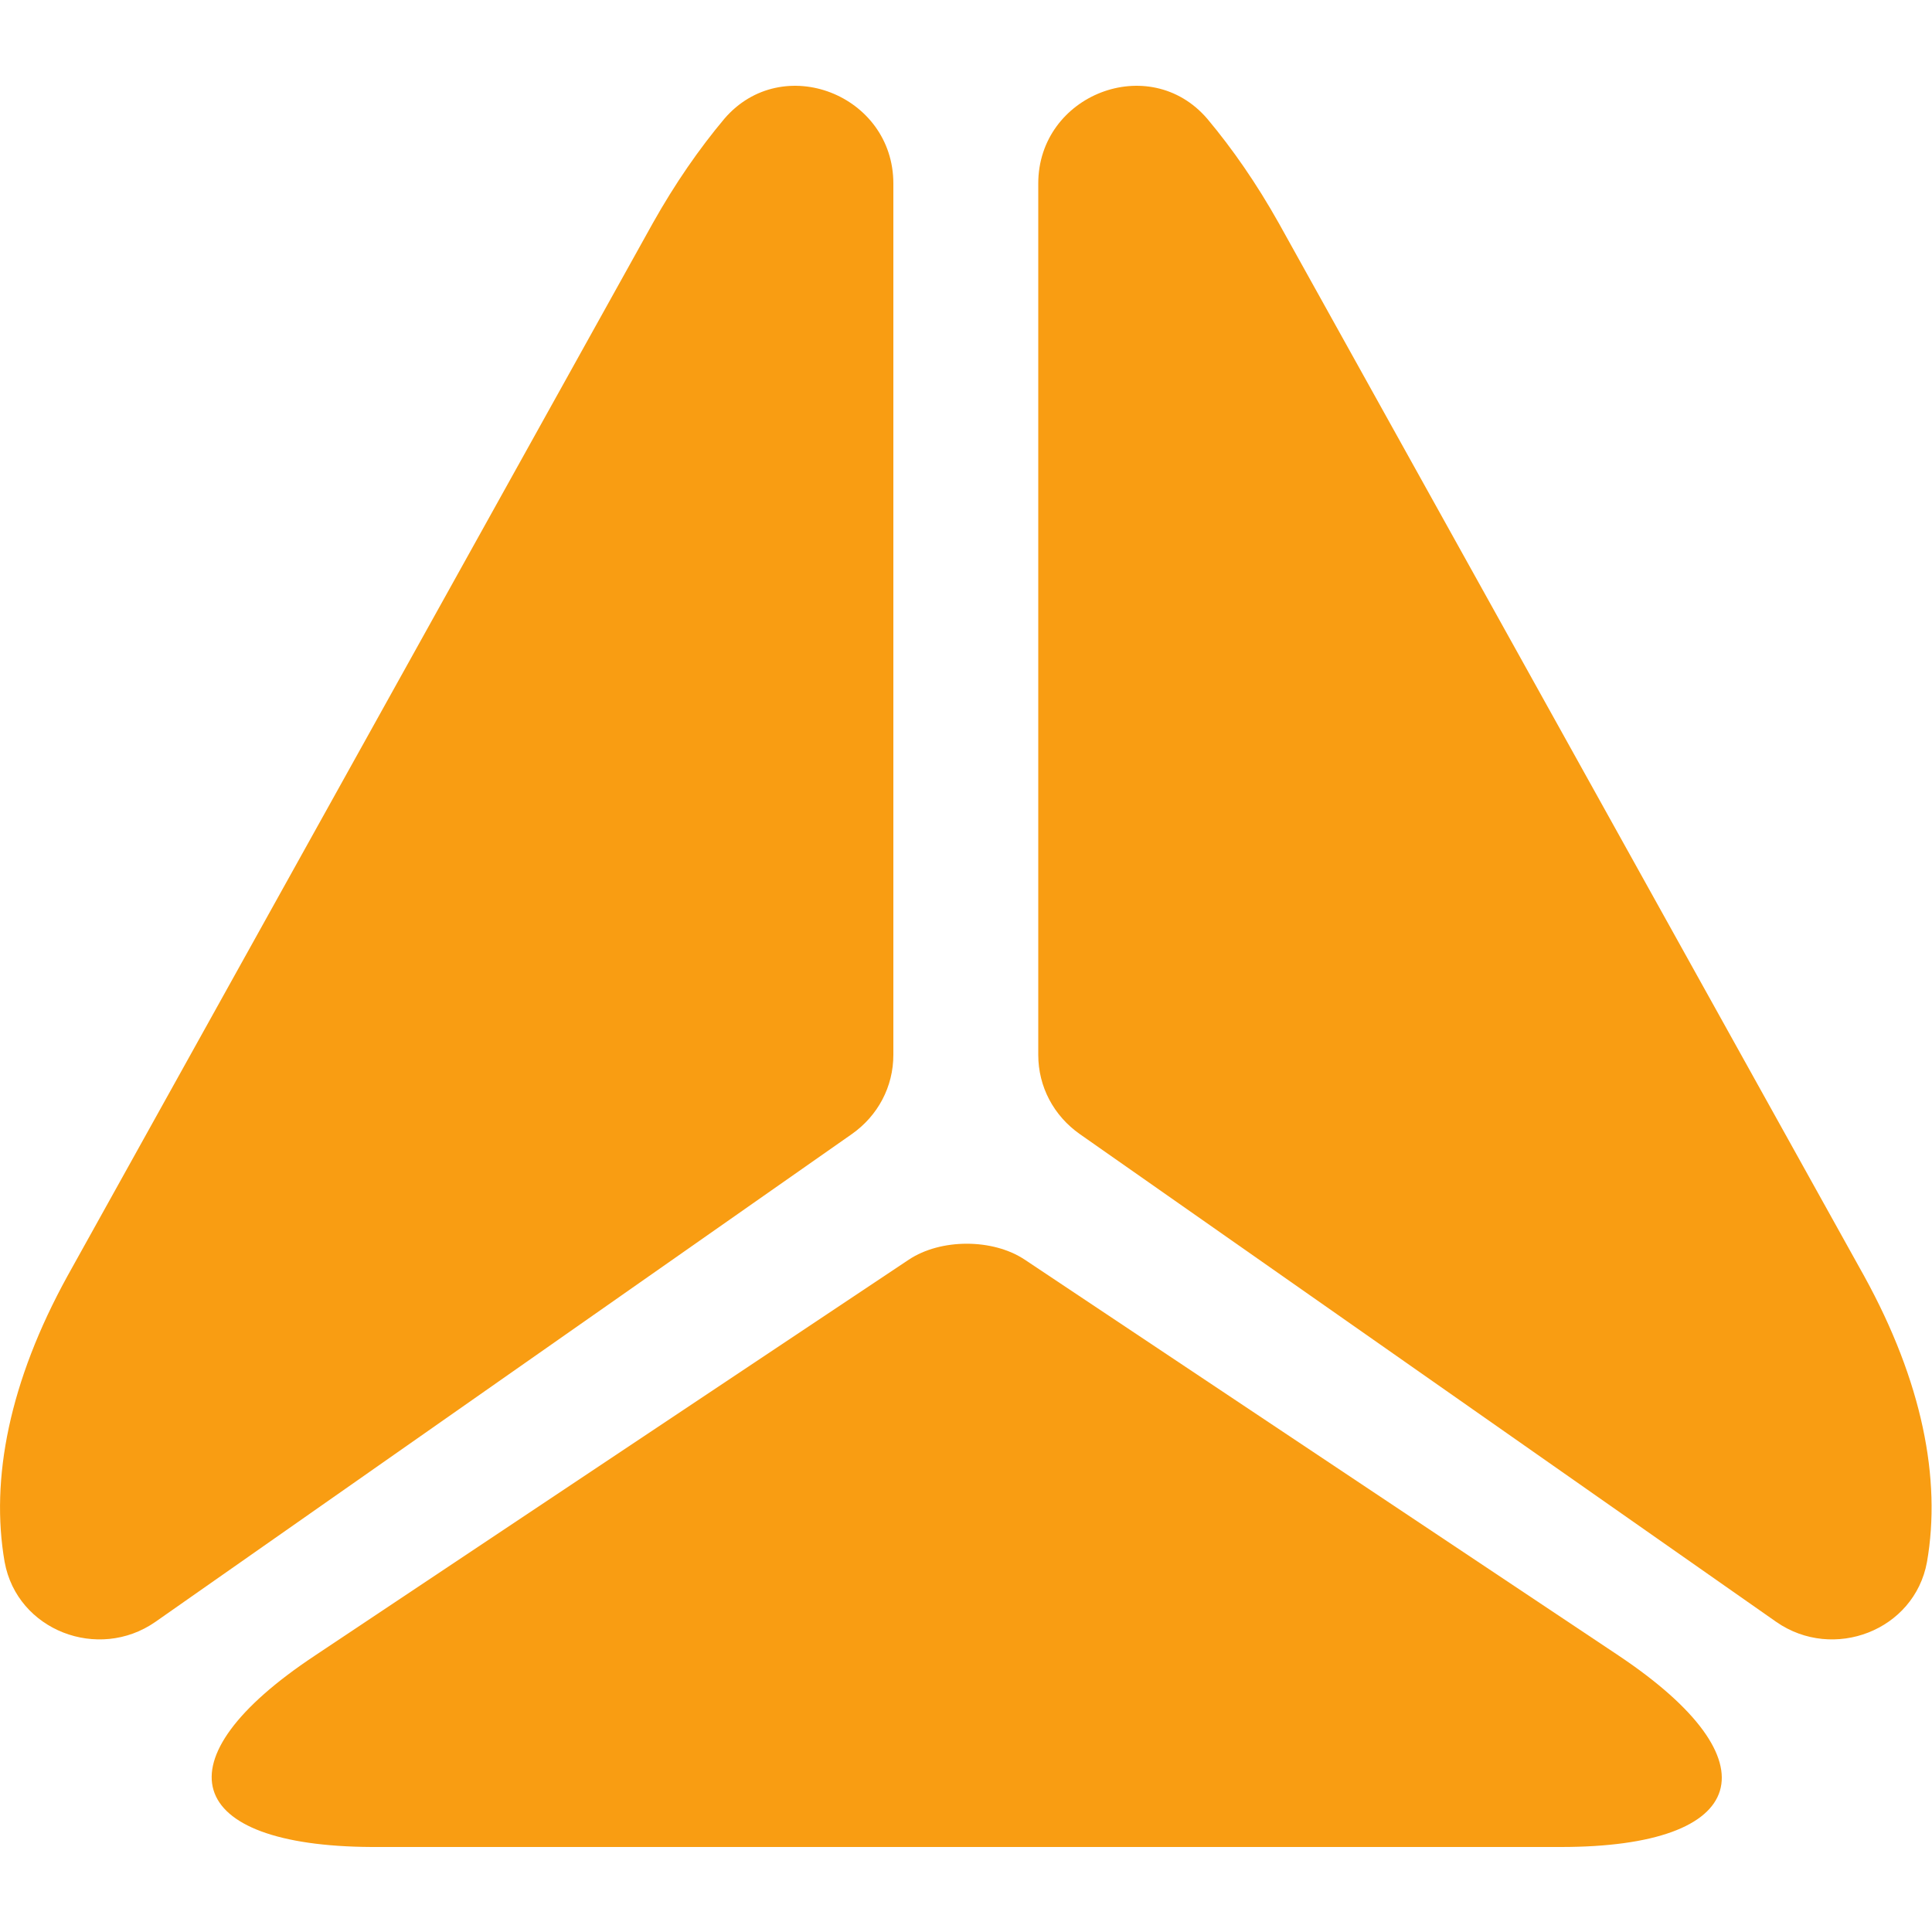<svg width="20" height="20" viewBox="0 0 20 20" fill="none" xmlns="http://www.w3.org/2000/svg">
<path d="M9.248 1.9V10.92C9.248 11.25 9.088 11.55 8.818 11.74L1.608 16.79C1.018 17.2 0.178 16.88 0.048 16.17C-0.102 15.31 0.098 14.3 0.698 13.21L6.758 2.31C6.988 1.9 7.238 1.54 7.498 1.23C8.098 0.53 9.248 0.98 9.248 1.9Z" fill="#F99D12"/>
<path d="M18.388 16.79L11.178 11.74C10.908 11.55 10.748 11.25 10.748 10.92V1.9C10.748 0.98 11.898 0.53 12.498 1.23C12.758 1.54 13.008 1.9 13.238 2.31L19.298 13.21C19.898 14.3 20.098 15.31 19.948 16.17C19.818 16.88 18.978 17.2 18.388 16.79Z" fill="#F99D12"/>
<path d="M3.258 17.14L9.408 13.04C9.738 12.82 10.278 12.82 10.608 13.04L16.758 17.14C18.388 18.23 18.118 19.12 16.158 19.12H3.848C1.898 19.11 1.628 18.22 3.258 17.14Z" fill="#F99D12"/>
</svg>
